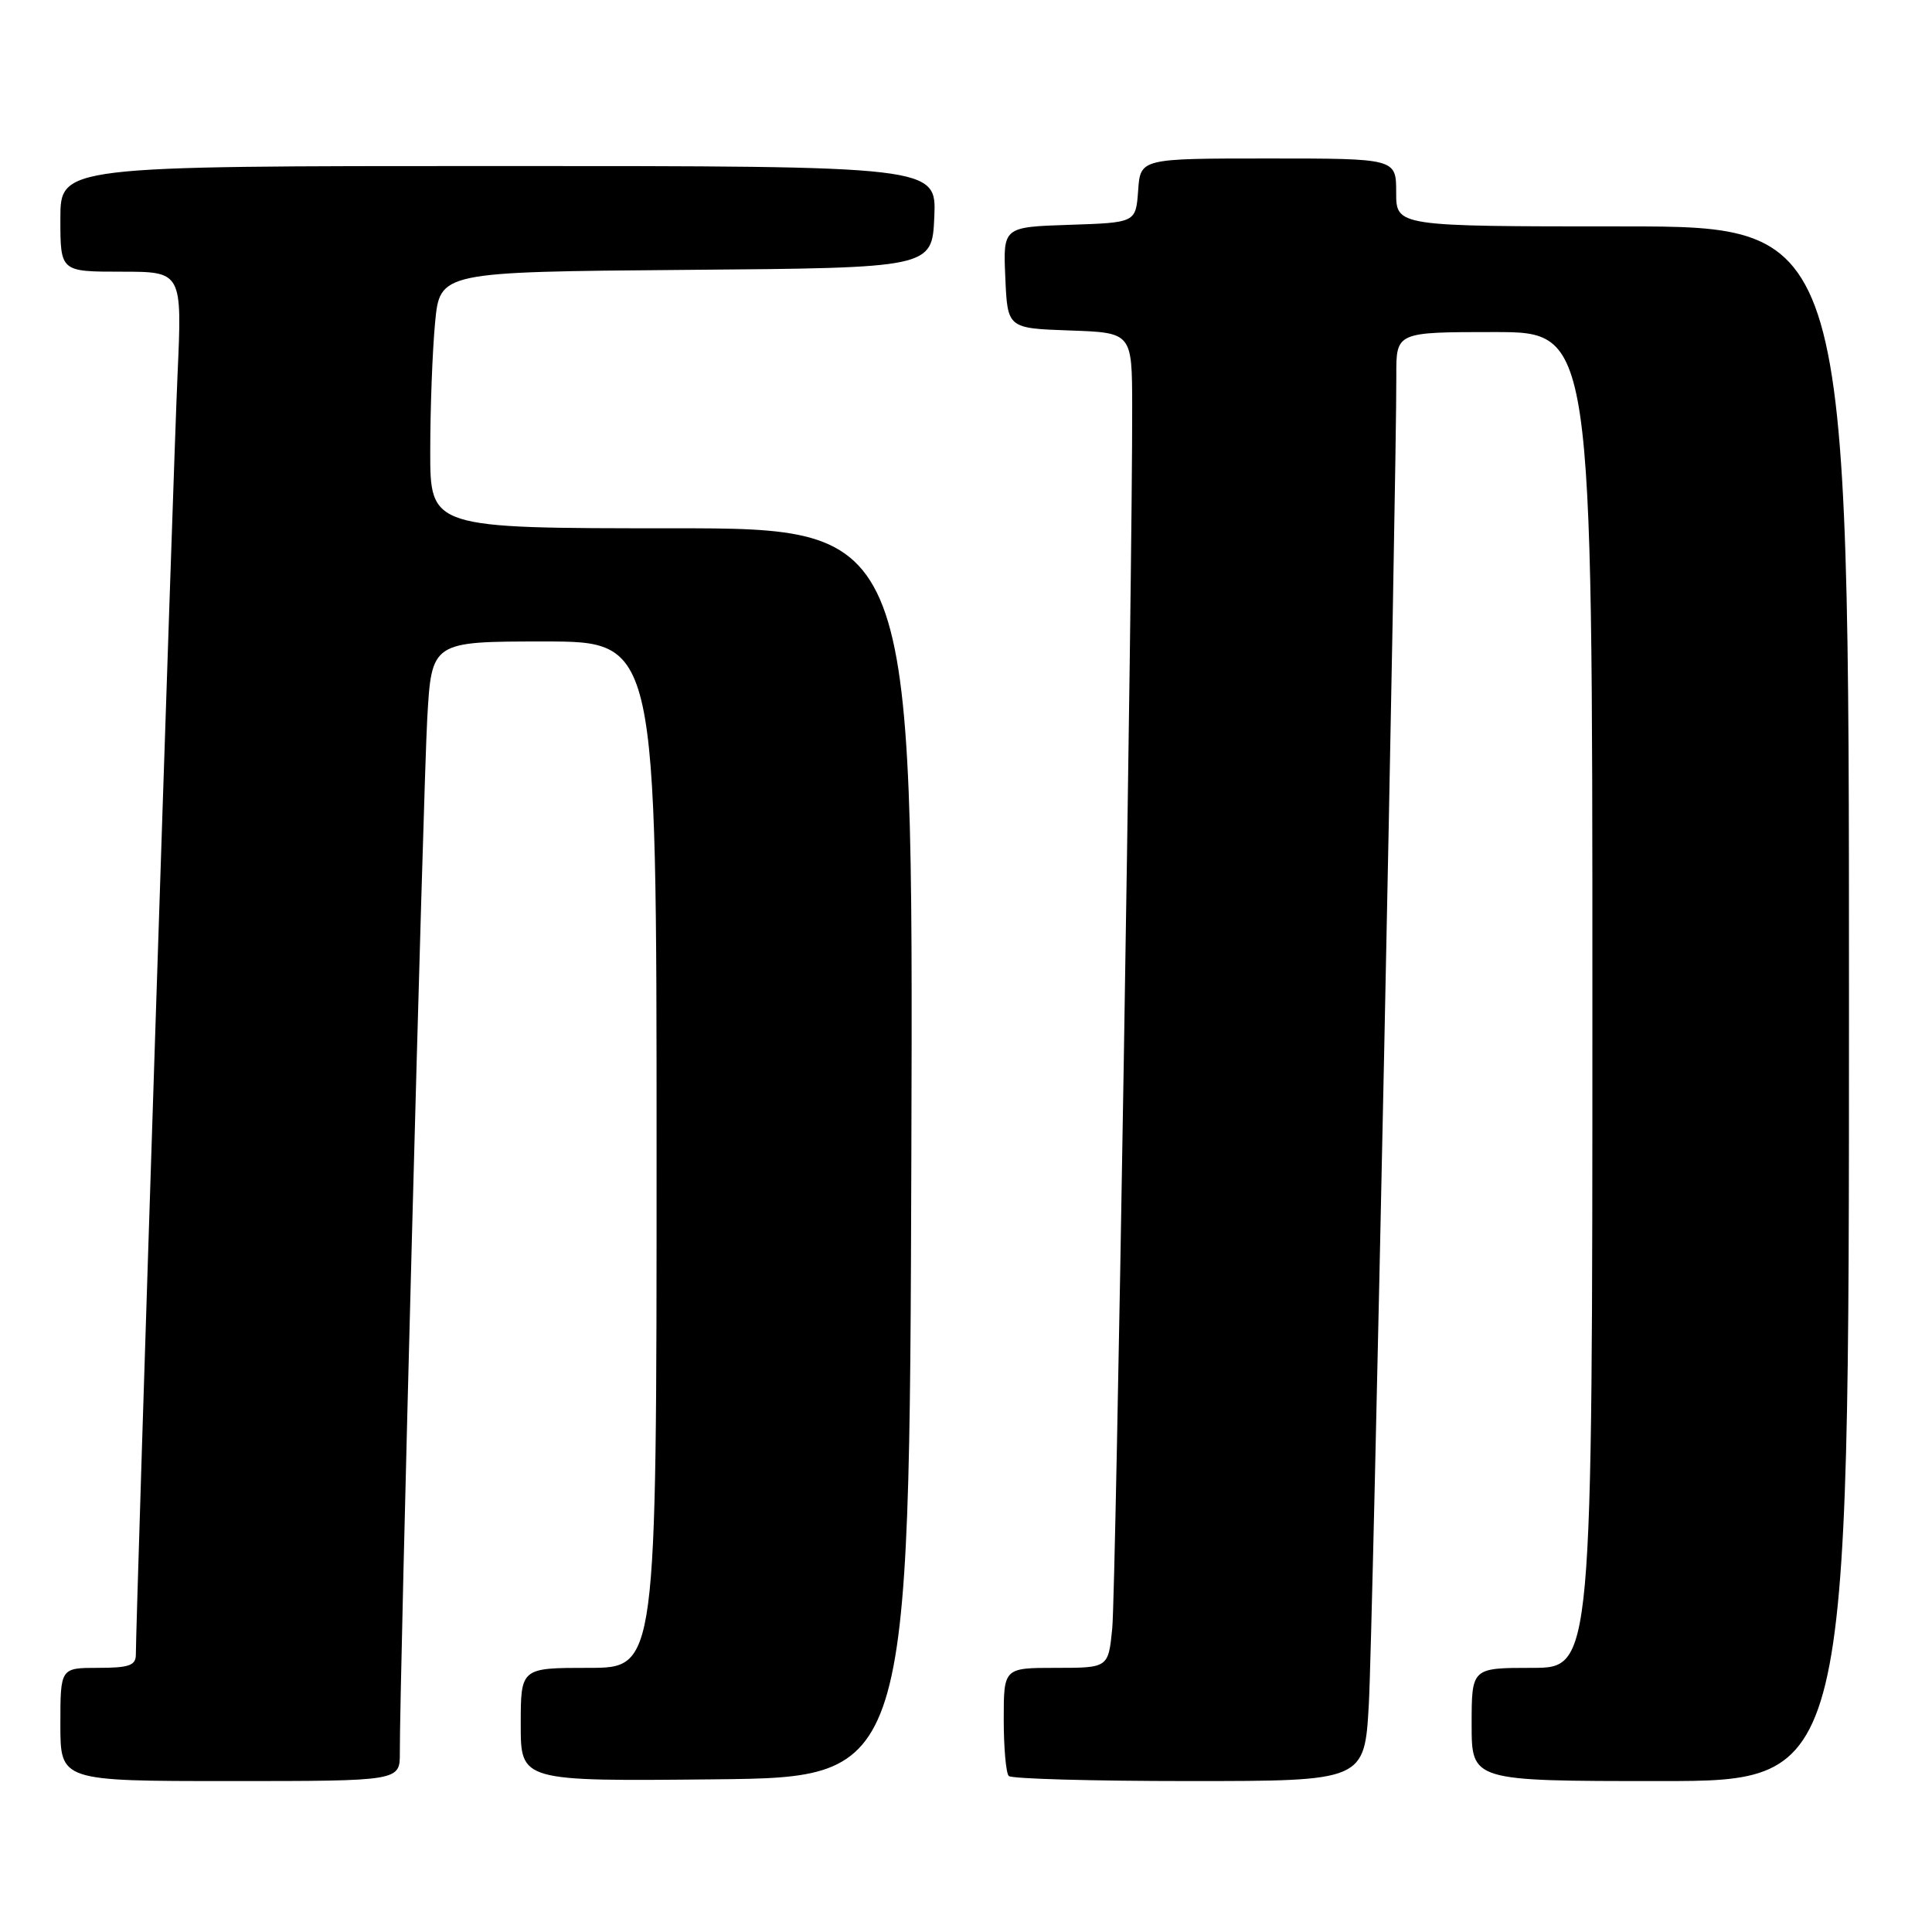 <?xml version="1.0" encoding="UTF-8" standalone="no"?>
<!DOCTYPE svg PUBLIC "-//W3C//DTD SVG 1.1//EN" "http://www.w3.org/Graphics/SVG/1.1/DTD/svg11.dtd" >
<svg xmlns="http://www.w3.org/2000/svg" xmlns:xlink="http://www.w3.org/1999/xlink" version="1.1" viewBox="0 0 256 256">
 <g >
 <path fill="currentColor"
d=" M 52.98 232.25 C 52.94 223.20 56.09 104.50 56.61 95.25 C 57.19 85.00 57.19 85.00 72.10 85.00 C 87.00 85.00 87.00 85.00 87.00 153.00 C 87.00 221.00 87.00 221.00 78.00 221.00 C 69.00 221.00 69.00 221.00 69.00 228.52 C 69.00 236.03 69.00 236.03 94.75 235.77 C 120.50 235.50 120.50 235.50 120.76 152.75 C 121.01 70.00 121.01 70.00 89.01 70.00 C 57.00 70.00 57.00 70.00 57.01 59.75 C 57.01 54.11 57.30 46.47 57.65 42.76 C 58.29 36.03 58.29 36.03 90.89 35.76 C 123.50 35.50 123.50 35.50 123.80 28.75 C 124.09 22.00 124.09 22.00 66.05 22.00 C 8.00 22.00 8.00 22.00 8.00 29.00 C 8.00 36.00 8.00 36.00 16.07 36.00 C 24.14 36.00 24.14 36.00 23.52 49.75 C 22.98 61.62 18.01 214.43 18.00 219.25 C 18.00 220.68 17.09 221.00 13.00 221.00 C 8.00 221.00 8.00 221.00 8.00 228.50 C 8.00 236.00 8.00 236.00 30.50 236.00 C 53.00 236.00 53.00 236.00 52.98 232.25 Z  M 181.38 225.75 C 181.90 216.46 185.06 63.46 185.02 49.75 C 185.00 44.00 185.00 44.00 198.00 44.00 C 211.00 44.00 211.00 44.00 211.00 132.50 C 211.00 221.00 211.00 221.00 203.00 221.00 C 195.00 221.00 195.00 221.00 195.00 228.50 C 195.00 236.00 195.00 236.00 220.00 236.00 C 245.00 236.00 245.00 236.00 245.00 133.00 C 245.00 30.00 245.00 30.00 215.00 30.00 C 185.00 30.00 185.00 30.00 185.00 25.50 C 185.00 21.00 185.00 21.00 168.06 21.00 C 151.11 21.00 151.11 21.00 150.81 25.25 C 150.50 29.50 150.50 29.50 141.71 29.79 C 132.91 30.08 132.91 30.08 133.21 36.79 C 133.50 43.50 133.50 43.50 141.75 43.79 C 150.00 44.08 150.00 44.08 150.02 53.79 C 150.07 75.74 147.86 210.89 147.38 215.75 C 146.86 221.00 146.86 221.00 139.93 221.00 C 133.00 221.00 133.00 221.00 133.00 227.83 C 133.00 231.59 133.30 234.97 133.67 235.33 C 134.03 235.70 144.79 236.00 157.57 236.00 C 180.81 236.00 180.81 236.00 181.38 225.75 Z "/>
</g>
</svg>